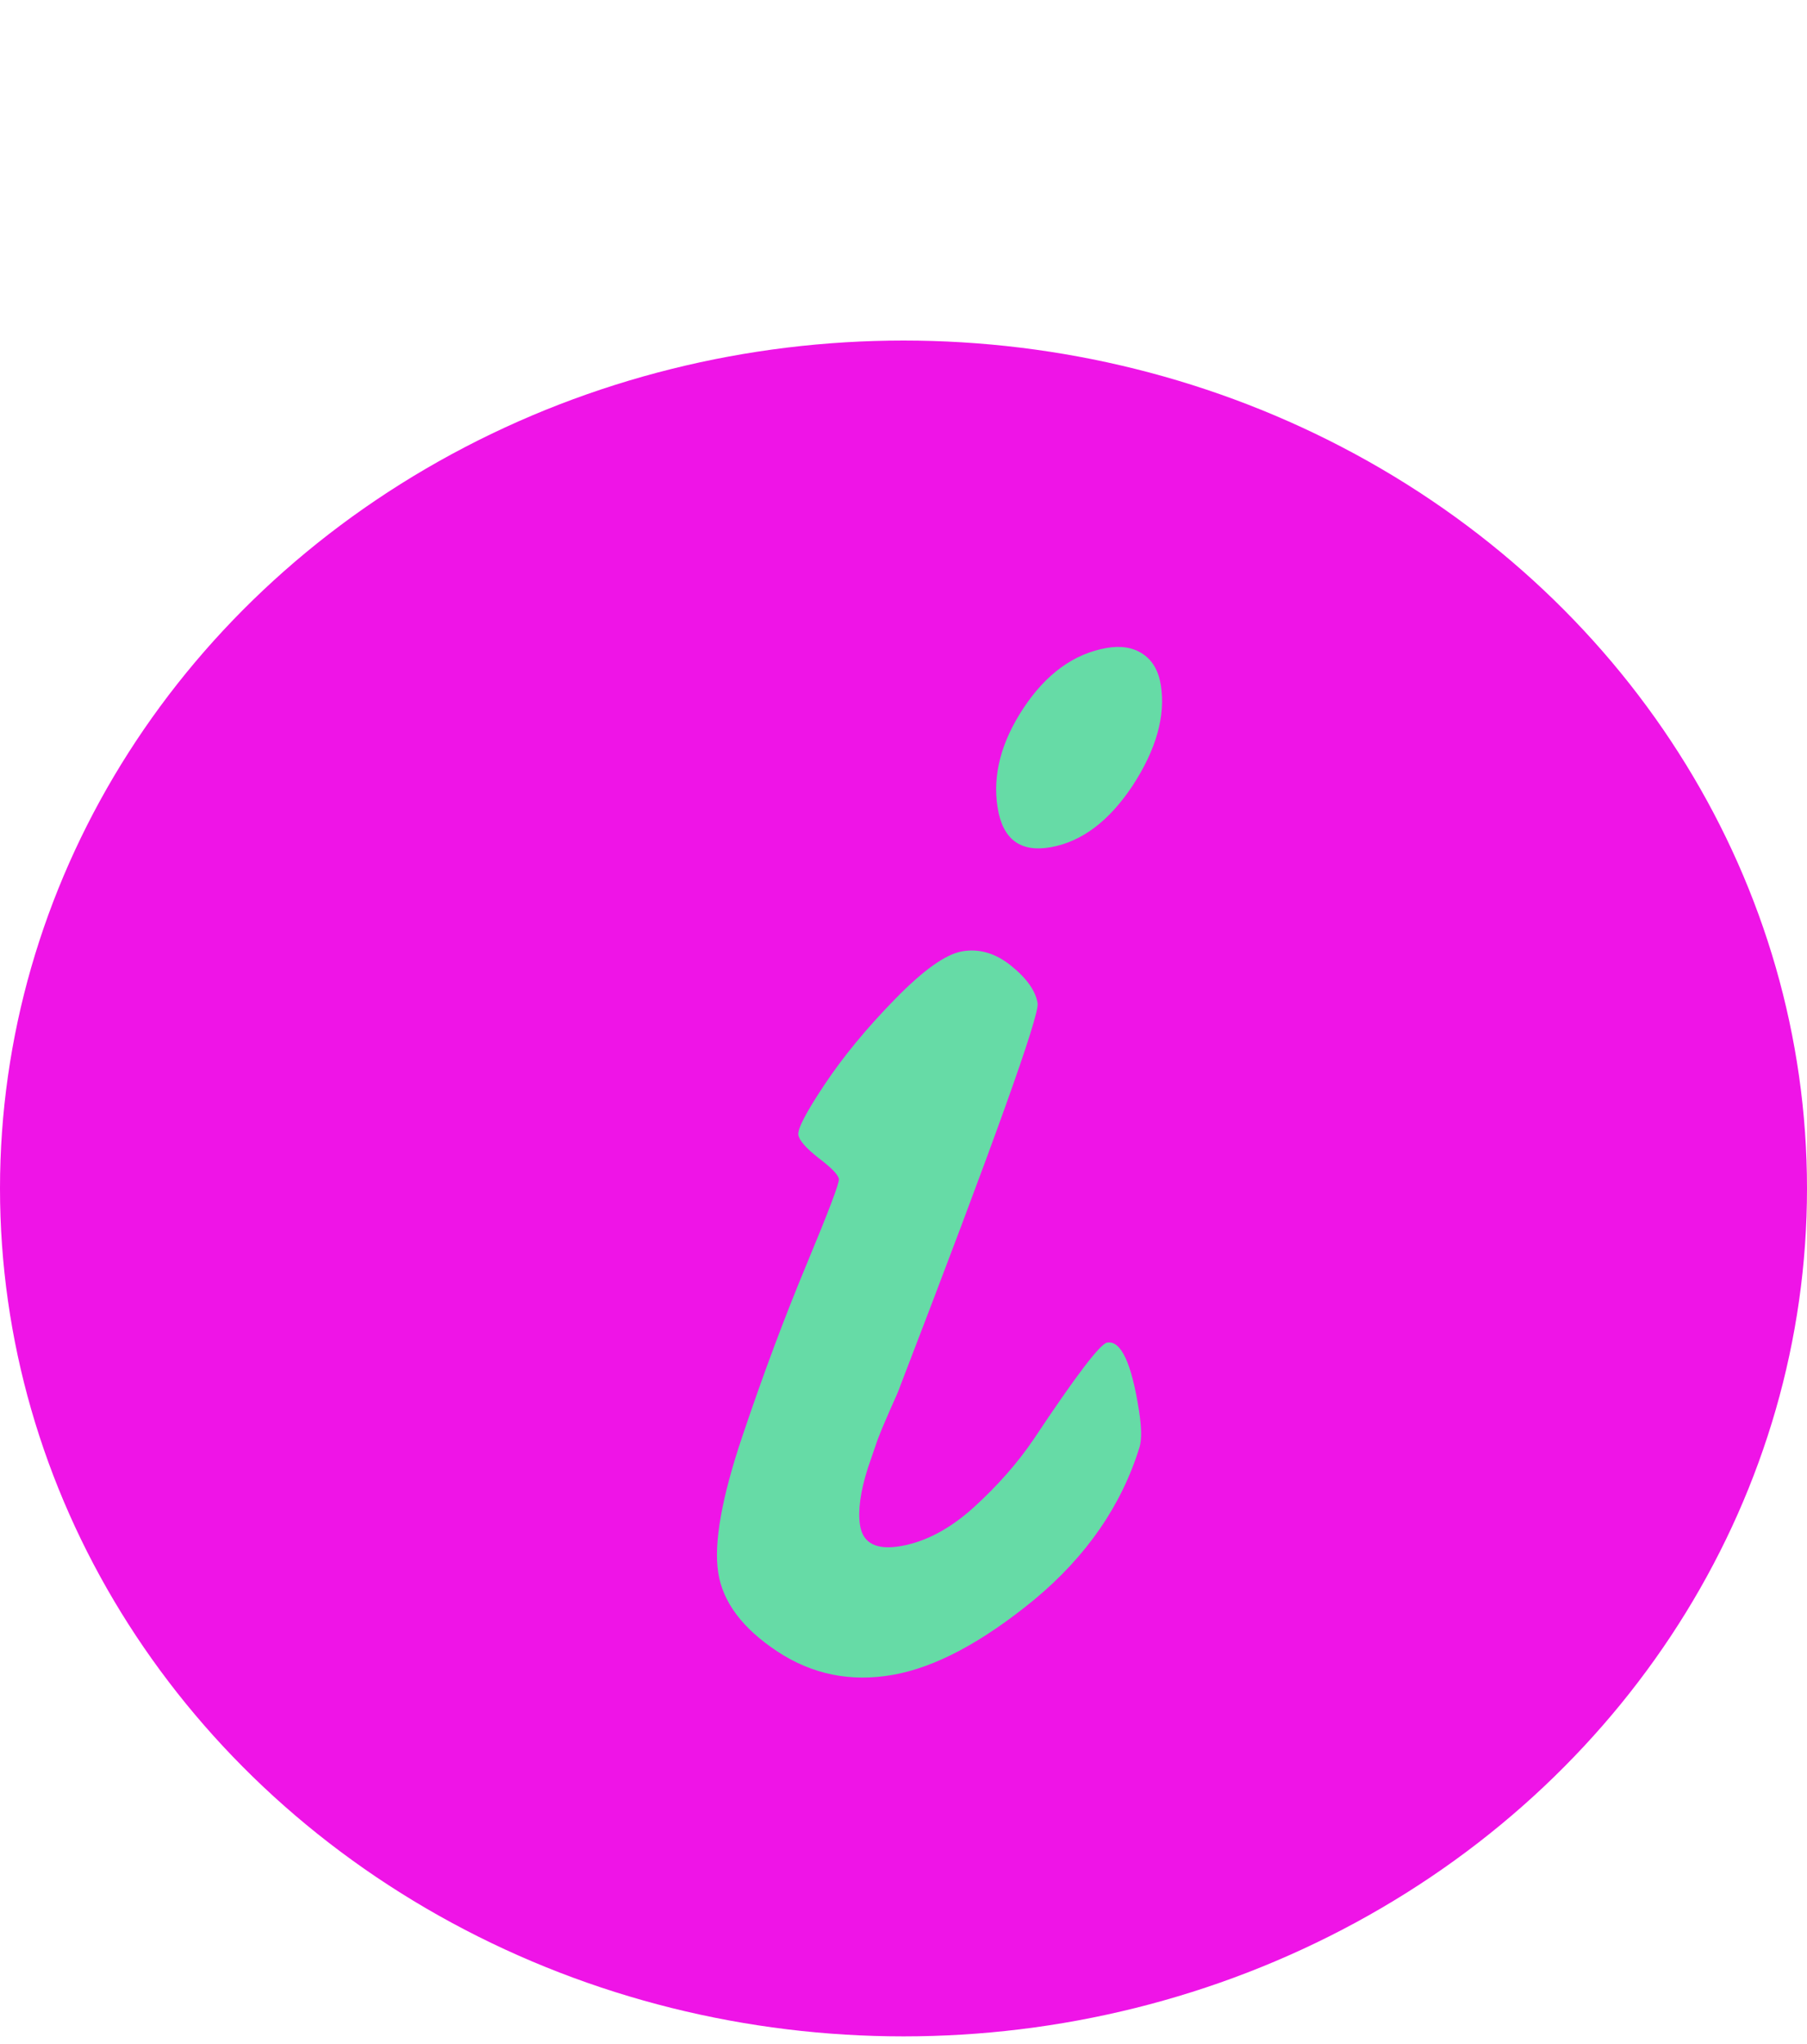 <svg width="130" height="147" viewBox="0 0 130 147" fill="none" xmlns="http://www.w3.org/2000/svg">
<ellipse cx="65" cy="85.474" rx="65" ry="60.982" fill="#EF14E7"/>
<path d="M83.517 49.303C83.856 51.504 83.178 53.904 81.484 56.503C79.784 59.063 77.818 60.539 75.587 60.933C73.394 61.32 72.119 60.355 71.763 58.038C71.406 55.722 72.029 53.352 73.632 50.928C75.267 48.458 77.258 47.017 79.605 46.603C80.643 46.42 81.515 46.563 82.219 47.034C82.924 47.505 83.357 48.261 83.517 49.303ZM81.95 101.509C82.128 102.667 82.14 103.518 81.987 104.06C80.696 108.253 78.177 111.91 74.429 115.029C70.675 118.11 67.279 119.918 64.24 120.454C61.2 120.99 58.427 120.428 55.919 118.769C53.412 117.109 51.995 115.218 51.668 113.094C51.341 110.971 51.924 107.696 53.416 103.269C54.907 98.842 56.447 94.724 58.034 90.915C59.621 87.105 60.394 85.066 60.352 84.795C60.304 84.486 59.811 83.978 58.873 83.272C57.973 82.558 57.493 82.008 57.434 81.622C57.368 81.197 57.993 79.996 59.309 78.02C60.658 75.997 62.339 73.956 64.353 71.896C66.4 69.79 68.019 68.632 69.212 68.422C70.443 68.205 71.622 68.552 72.751 69.463C73.879 70.375 74.511 71.274 74.648 72.162C74.784 73.05 71.493 82.216 64.773 99.66C64.694 99.912 64.447 100.491 64.033 101.396C63.652 102.257 63.349 102.984 63.124 103.579C62.932 104.129 62.7 104.804 62.428 105.605C61.897 107.285 61.711 108.646 61.872 109.689C62.074 111.002 63.059 111.502 64.829 111.19C66.599 110.878 68.334 109.957 70.034 108.428C71.768 106.853 73.214 105.21 74.373 103.499C77.389 98.962 79.147 96.65 79.647 96.561C80.647 96.385 81.415 98.034 81.95 101.509Z" fill="#66DBA6"/>
</svg>
